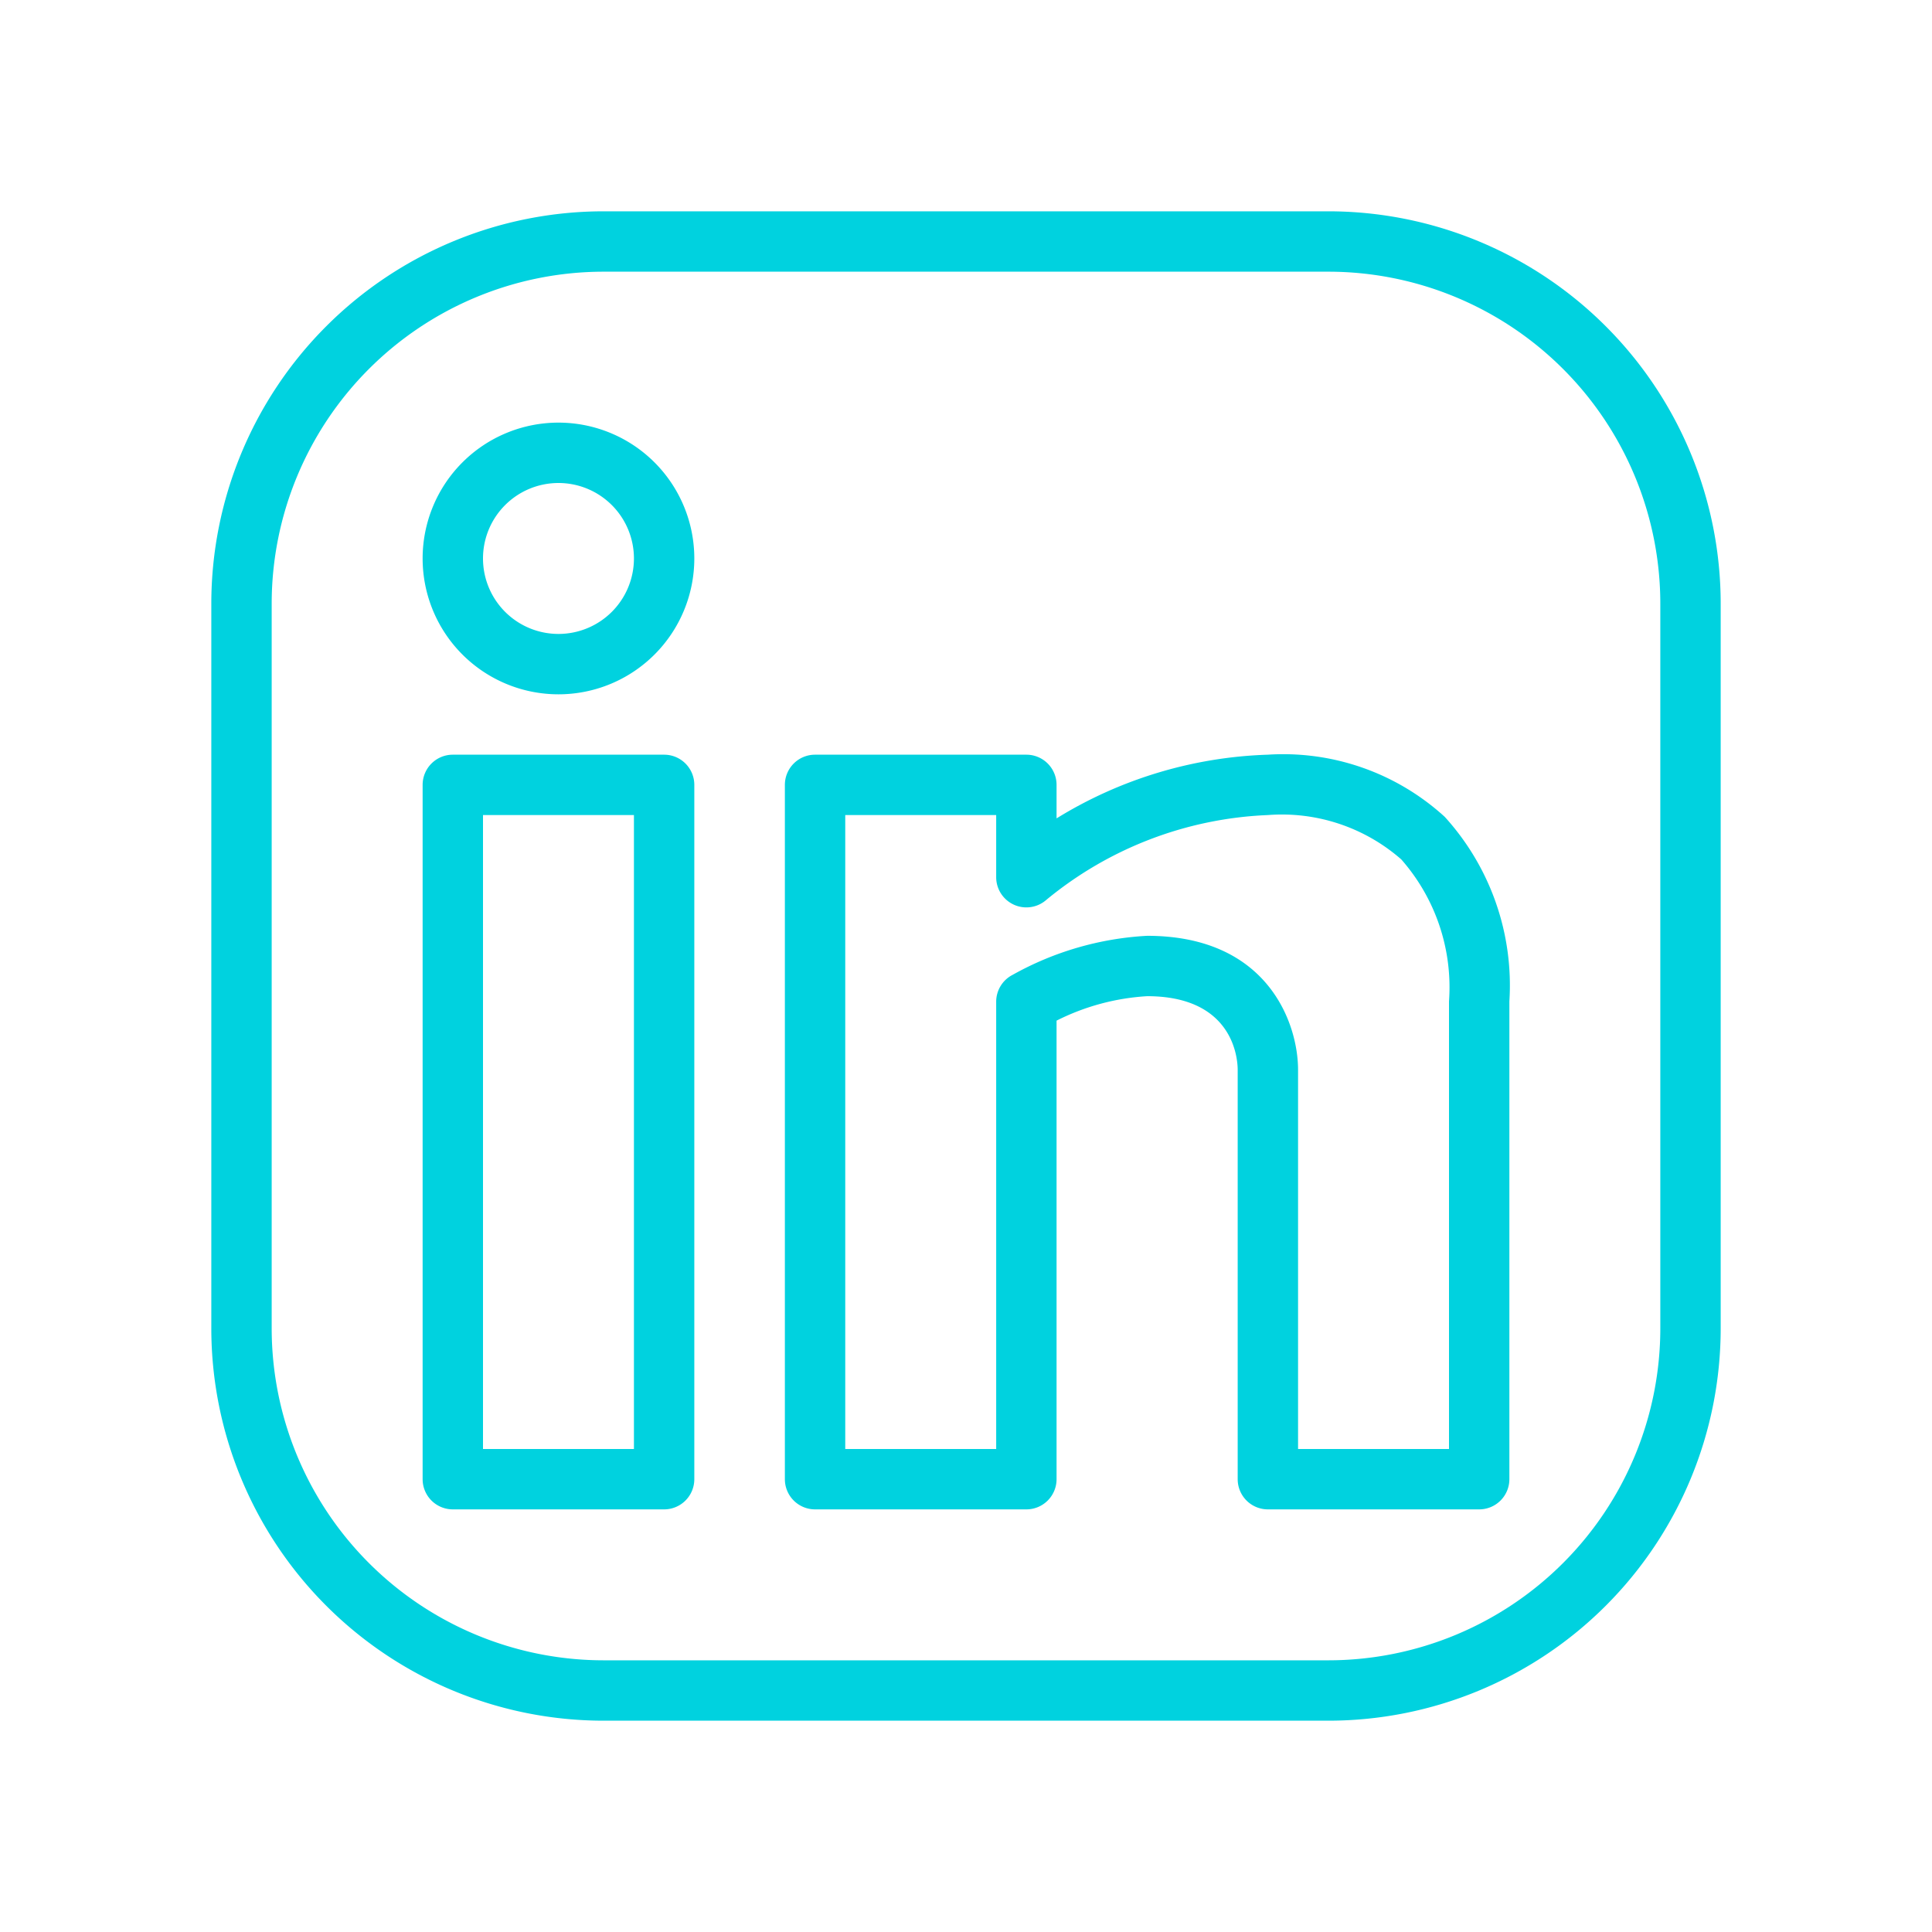 <!DOCTYPE svg PUBLIC "-//W3C//DTD SVG 1.1//EN" "http://www.w3.org/Graphics/SVG/1.1/DTD/svg11.dtd">

<!-- Uploaded to: SVG Repo, www.svgrepo.com, Transformed by: SVG Repo Mixer Tools -->
<svg fill="#00D2DF" width="28px" height="28px" viewBox="0 0 64 64" xmlns="http://www.w3.org/2000/svg">

<g id="SVGRepo_bgCarrier" stroke-width="0"/>

<g id="SVGRepo_tracerCarrier" stroke-linecap="round" stroke-linejoin="round"/>

<g id="SVGRepo_iconCarrier">

<title/>

<path d="M44,7H20A13,13,0,0,0,7,20V44A13,13,0,0,0,20,57H44A13,13,0,0,0,57,44V20A13,13,0,0,0,44,7ZM55,44A11,11,0,0,1,44,55H20A11,11,0,0,1,9,44V20A11,11,0,0,1,20,9H44A11,11,0,0,1,55,20Z"/>

<path d="M22,25H15a1,1,0,0,0-1,1V49a1,1,0,0,0,1,1h7a1,1,0,0,0,1-1V26A1,1,0,0,0,22,25ZM21,48H16V27h5Z"/>

<path d="M42,25h0a14.18,14.18,0,0,0-7,2.11V26a1,1,0,0,0-1-1H27a1,1,0,0,0-1,1V49a1,1,0,0,0,1,1h7a1,1,0,0,0,1-1V33.81A7.66,7.66,0,0,1,38,33c2.81,0,3,2,3,2.44V49a1,1,0,0,0,1,1h7a1,1,0,0,0,1-1V33.17a8.3,8.3,0,0,0-2.14-6.11A7.93,7.93,0,0,0,42,25Zm6,23H43V35.44C43,33.9,42,31,38,31a10.24,10.24,0,0,0-4.45,1.29,1,1,0,0,0-.55.89V48H28V27h5v2.06a1,1,0,0,0,1.66.75A12.31,12.31,0,0,1,42,27h0a6,6,0,0,1,4.42,1.47A6.41,6.41,0,0,1,48,33.17Z"/>

<path d="M18.5,14A4.5,4.5,0,1,0,23,18.5,4.5,4.5,0,0,0,18.5,14Zm0,7A2.5,2.5,0,1,1,21,18.5,2.5,2.5,0,0,1,18.5,21Z"/>

</g>

</svg>